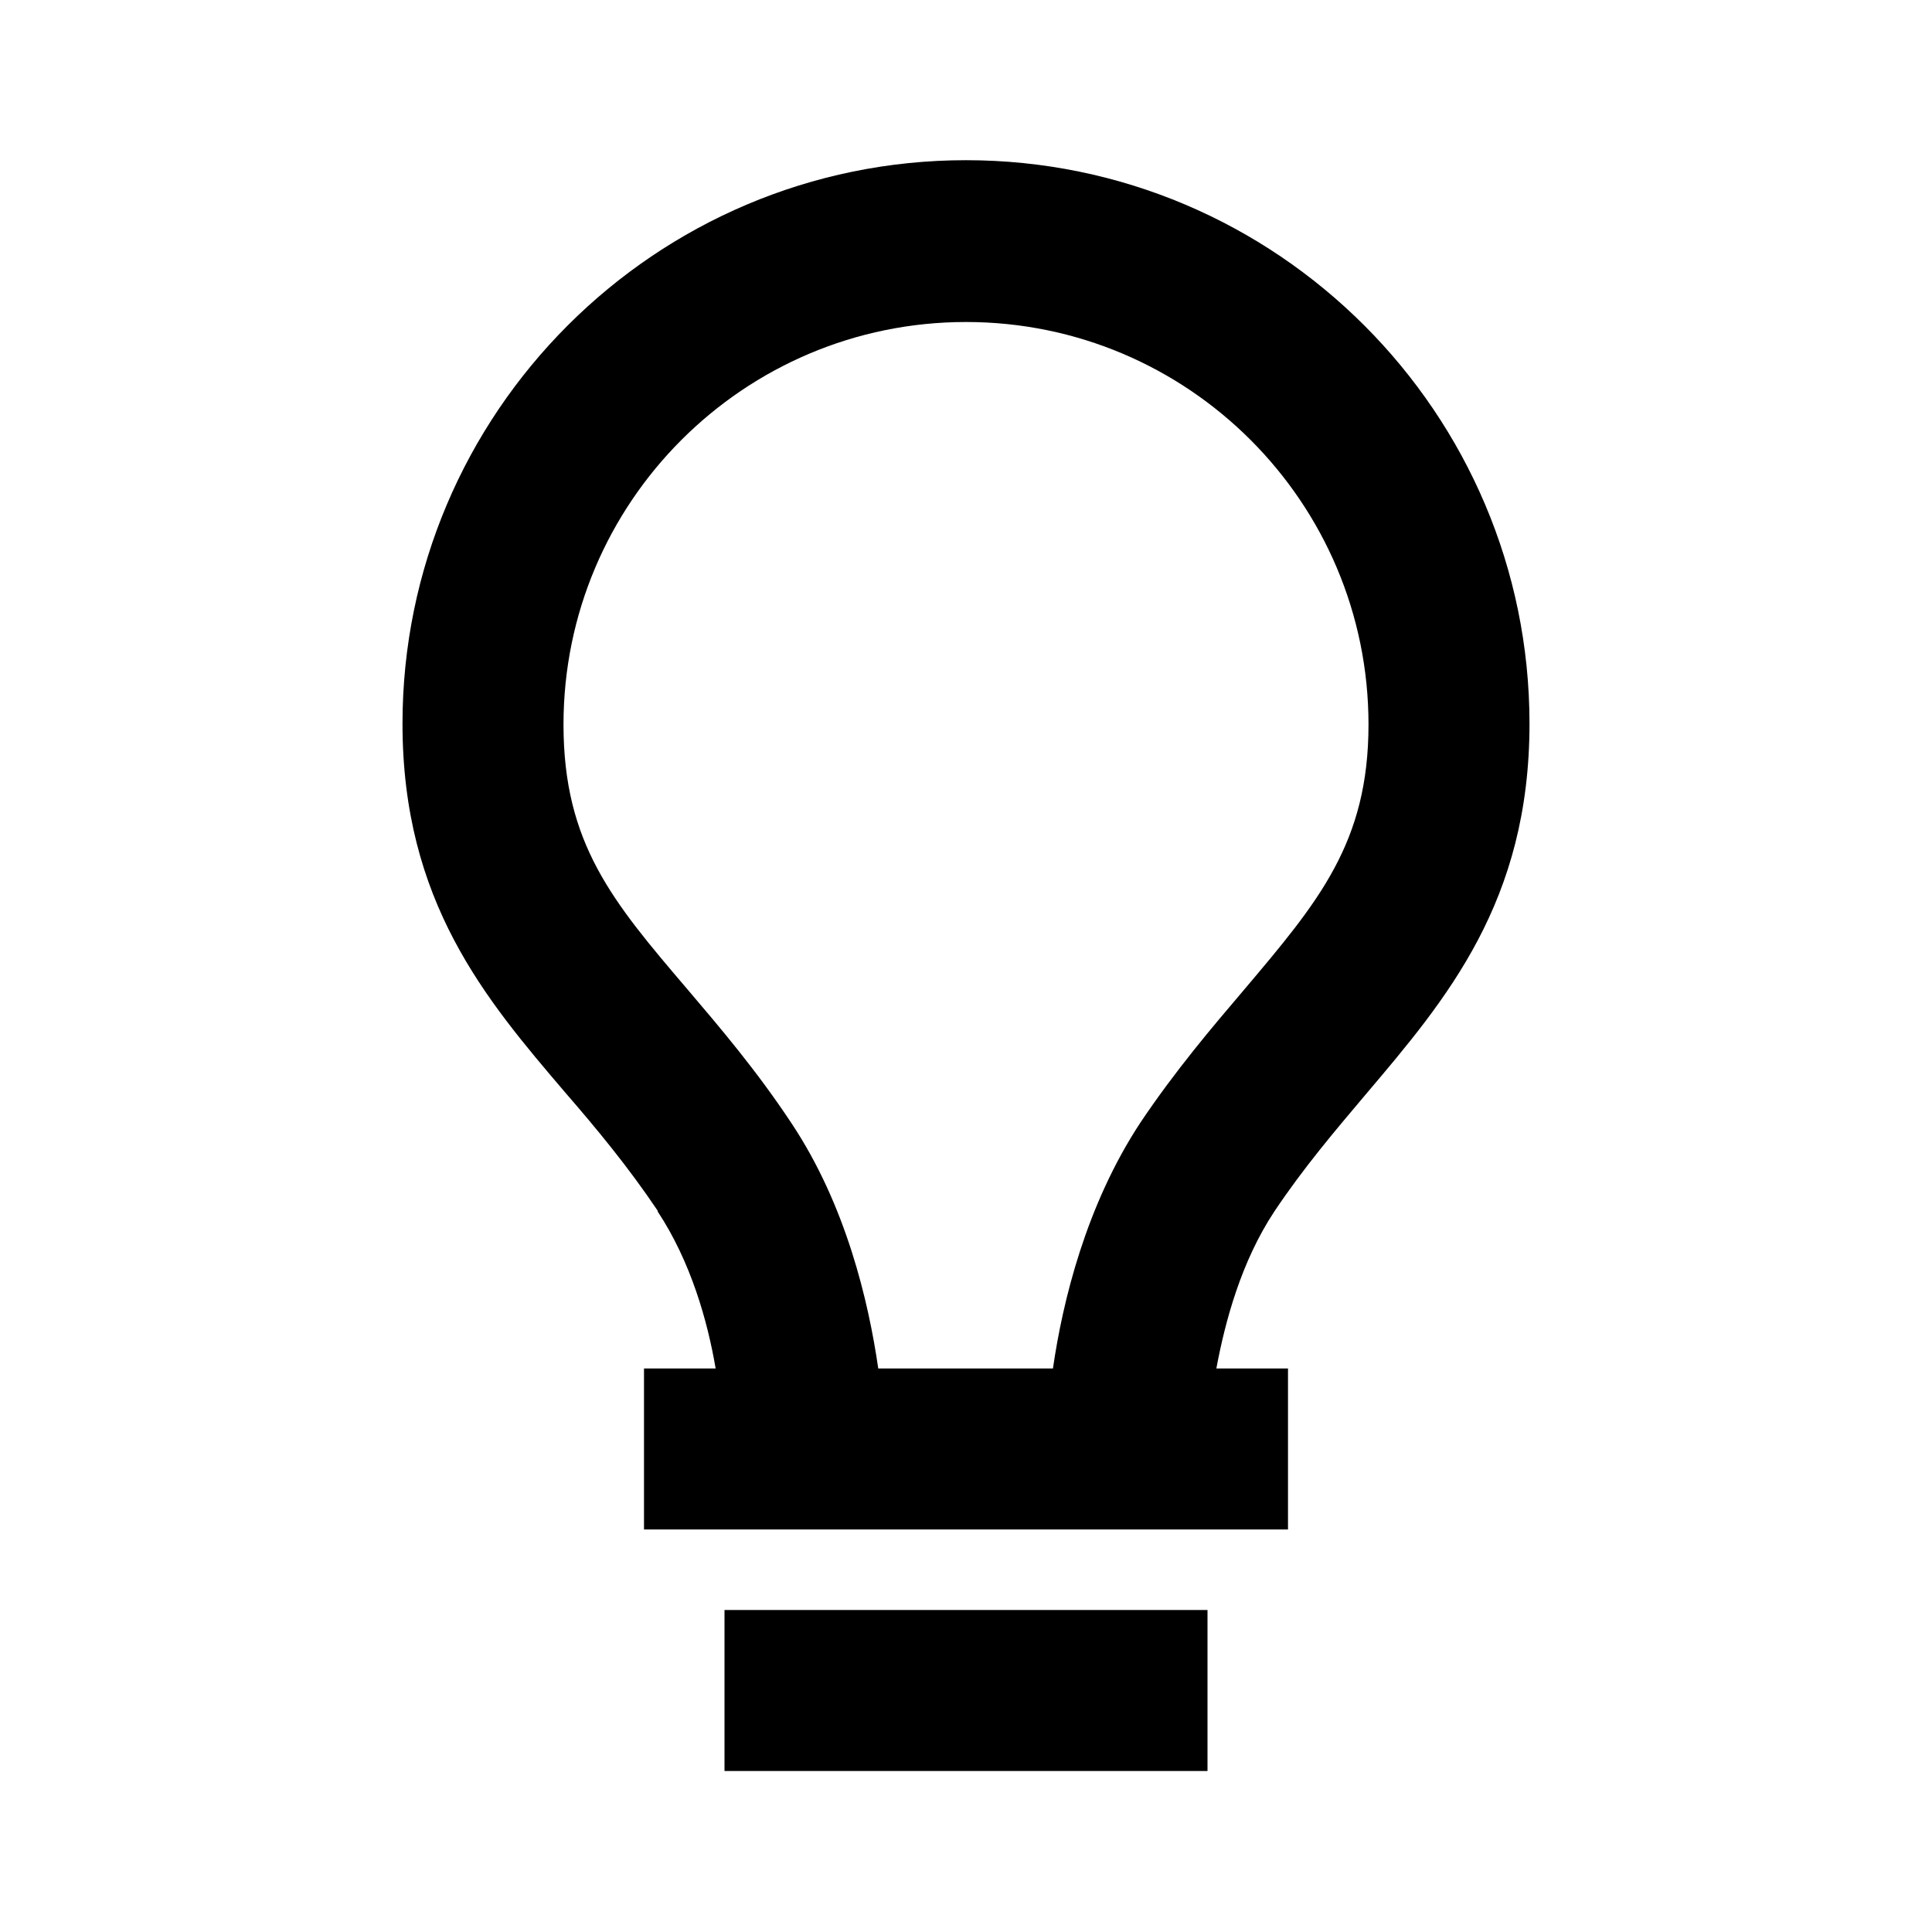 <svg xmlns="http://www.w3.org/2000/svg" width="24" height="24"><!--Boxicons v3.0 https://boxicons.com | License  https://docs.boxicons.com/free--><path d="M9 20h6v2H9zm-.83-4.95c.41.62.62 1.36.72 1.95H8v2h8v-2h-.89c.11-.59.31-1.33.72-1.95.36-.54.76-1.01 1.14-1.46 1-1.18 2.03-2.39 2.03-4.6 0-3.86-3.14-7-7-7s-7 3.14-7 7c0 2.21 1.03 3.42 2.02 4.58.39.45.78.92 1.15 1.47ZM12 4c2.76 0 5 2.24 5 5 0 1.47-.62 2.2-1.55 3.3-.4.47-.85 1-1.28 1.64-.68 1.03-.97 2.23-1.09 3.06h-2.17c-.12-.83-.4-2.03-1.08-3.05-.43-.65-.89-1.19-1.29-1.66C7.61 11.2 7 10.48 7 9c0-2.76 2.24-5 5-5"/></svg>